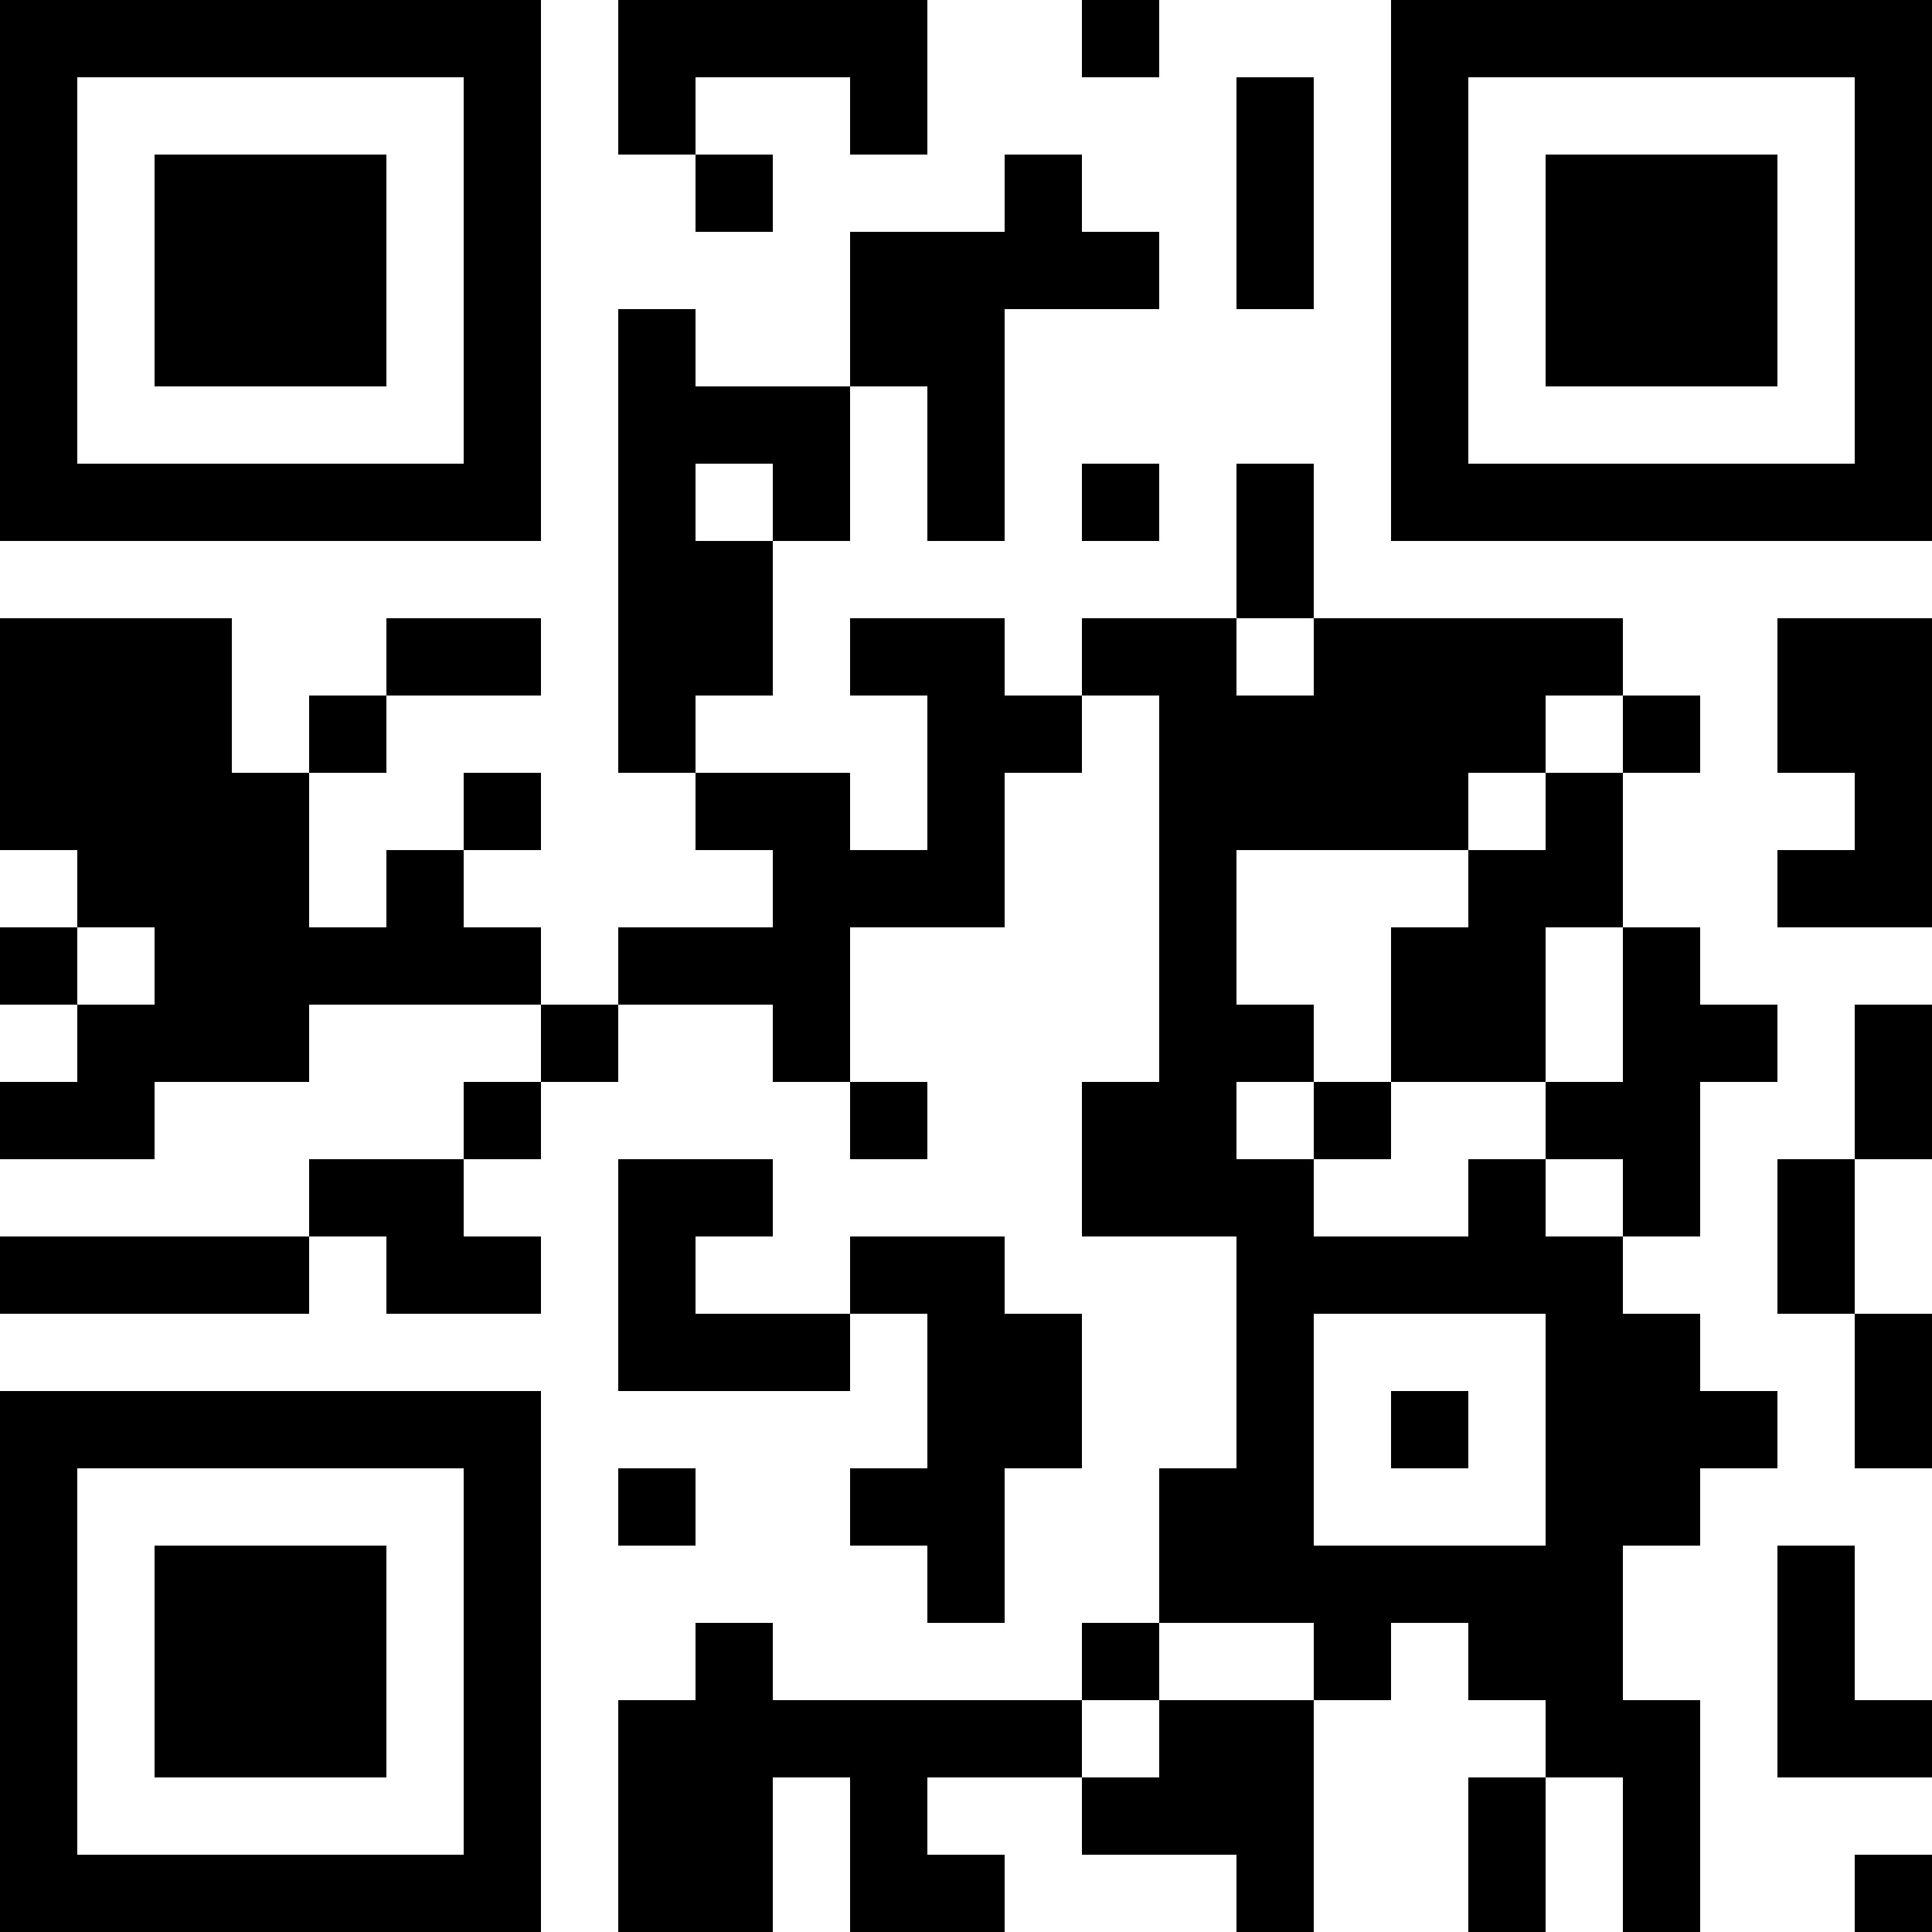 <?xml version="1.0" encoding="utf-8"?>
<svg viewBox="0 0 50 50" width="50" height="50" xmlns="http://www.w3.org/2000/svg">
  <path d="M 0 0 L 2 0 L 2 2 L 0 2 L 0 0 Z M 2 0 L 4 0 L 4 2 L 2 2 L 2 0 Z M 4 0 L 6 0 L 6 2 L 4 2 L 4 0 Z M 6 0 L 8 0 L 8 2 L 6 2 L 6 0 Z M 8 0 L 10 0 L 10 2 L 8 2 L 8 0 Z M 10 0 L 12 0 L 12 2 L 10 2 L 10 0 Z M 12 0 L 14 0 L 14 2 L 12 2 L 12 0 Z M 16 0 L 18 0 L 18 2 L 16 2 L 16 0 Z M 18 0 L 20 0 L 20 2 L 18 2 L 18 0 Z M 20 0 L 22 0 L 22 2 L 20 2 L 20 0 Z M 22 0 L 24 0 L 24 2 L 22 2 L 22 0 Z M 28 0 L 30 0 L 30 2 L 28 2 L 28 0 Z M 36 0 L 38 0 L 38 2 L 36 2 L 36 0 Z M 38 0 L 40 0 L 40 2 L 38 2 L 38 0 Z M 40 0 L 42 0 L 42 2 L 40 2 L 40 0 Z M 42 0 L 44 0 L 44 2 L 42 2 L 42 0 Z M 44 0 L 46 0 L 46 2 L 44 2 L 44 0 Z M 46 0 L 48 0 L 48 2 L 46 2 L 46 0 Z M 48 0 L 50 0 L 50 2 L 48 2 L 48 0 Z M 0 2 L 2 2 L 2 4 L 0 4 L 0 2 Z M 12 2 L 14 2 L 14 4 L 12 4 L 12 2 Z M 16 2 L 18 2 L 18 4 L 16 4 L 16 2 Z M 22 2 L 24 2 L 24 4 L 22 4 L 22 2 Z M 32 2 L 34 2 L 34 4 L 32 4 L 32 2 Z M 36 2 L 38 2 L 38 4 L 36 4 L 36 2 Z M 48 2 L 50 2 L 50 4 L 48 4 L 48 2 Z M 0 4 L 2 4 L 2 6 L 0 6 L 0 4 Z M 4 4 L 6 4 L 6 6 L 4 6 L 4 4 Z M 6 4 L 8 4 L 8 6 L 6 6 L 6 4 Z M 8 4 L 10 4 L 10 6 L 8 6 L 8 4 Z M 12 4 L 14 4 L 14 6 L 12 6 L 12 4 Z M 18 4 L 20 4 L 20 6 L 18 6 L 18 4 Z M 26 4 L 28 4 L 28 6 L 26 6 L 26 4 Z M 32 4 L 34 4 L 34 6 L 32 6 L 32 4 Z M 36 4 L 38 4 L 38 6 L 36 6 L 36 4 Z M 40 4 L 42 4 L 42 6 L 40 6 L 40 4 Z M 42 4 L 44 4 L 44 6 L 42 6 L 42 4 Z M 44 4 L 46 4 L 46 6 L 44 6 L 44 4 Z M 48 4 L 50 4 L 50 6 L 48 6 L 48 4 Z M 0 6 L 2 6 L 2 8 L 0 8 L 0 6 Z M 4 6 L 6 6 L 6 8 L 4 8 L 4 6 Z M 6 6 L 8 6 L 8 8 L 6 8 L 6 6 Z M 8 6 L 10 6 L 10 8 L 8 8 L 8 6 Z M 12 6 L 14 6 L 14 8 L 12 8 L 12 6 Z M 22 6 L 24 6 L 24 8 L 22 8 L 22 6 Z M 24 6 L 26 6 L 26 8 L 24 8 L 24 6 Z M 26 6 L 28 6 L 28 8 L 26 8 L 26 6 Z M 28 6 L 30 6 L 30 8 L 28 8 L 28 6 Z M 32 6 L 34 6 L 34 8 L 32 8 L 32 6 Z M 36 6 L 38 6 L 38 8 L 36 8 L 36 6 Z M 40 6 L 42 6 L 42 8 L 40 8 L 40 6 Z M 42 6 L 44 6 L 44 8 L 42 8 L 42 6 Z M 44 6 L 46 6 L 46 8 L 44 8 L 44 6 Z M 48 6 L 50 6 L 50 8 L 48 8 L 48 6 Z M 0 8 L 2 8 L 2 10 L 0 10 L 0 8 Z M 4 8 L 6 8 L 6 10 L 4 10 L 4 8 Z M 6 8 L 8 8 L 8 10 L 6 10 L 6 8 Z M 8 8 L 10 8 L 10 10 L 8 10 L 8 8 Z M 12 8 L 14 8 L 14 10 L 12 10 L 12 8 Z M 16 8 L 18 8 L 18 10 L 16 10 L 16 8 Z M 22 8 L 24 8 L 24 10 L 22 10 L 22 8 Z M 24 8 L 26 8 L 26 10 L 24 10 L 24 8 Z M 36 8 L 38 8 L 38 10 L 36 10 L 36 8 Z M 40 8 L 42 8 L 42 10 L 40 10 L 40 8 Z M 42 8 L 44 8 L 44 10 L 42 10 L 42 8 Z M 44 8 L 46 8 L 46 10 L 44 10 L 44 8 Z M 48 8 L 50 8 L 50 10 L 48 10 L 48 8 Z M 0 10 L 2 10 L 2 12 L 0 12 L 0 10 Z M 12 10 L 14 10 L 14 12 L 12 12 L 12 10 Z M 16 10 L 18 10 L 18 12 L 16 12 L 16 10 Z M 18 10 L 20 10 L 20 12 L 18 12 L 18 10 Z M 20 10 L 22 10 L 22 12 L 20 12 L 20 10 Z M 24 10 L 26 10 L 26 12 L 24 12 L 24 10 Z M 36 10 L 38 10 L 38 12 L 36 12 L 36 10 Z M 48 10 L 50 10 L 50 12 L 48 12 L 48 10 Z M 0 12 L 2 12 L 2 14 L 0 14 L 0 12 Z M 2 12 L 4 12 L 4 14 L 2 14 L 2 12 Z M 4 12 L 6 12 L 6 14 L 4 14 L 4 12 Z M 6 12 L 8 12 L 8 14 L 6 14 L 6 12 Z M 8 12 L 10 12 L 10 14 L 8 14 L 8 12 Z M 10 12 L 12 12 L 12 14 L 10 14 L 10 12 Z M 12 12 L 14 12 L 14 14 L 12 14 L 12 12 Z M 16 12 L 18 12 L 18 14 L 16 14 L 16 12 Z M 20 12 L 22 12 L 22 14 L 20 14 L 20 12 Z M 24 12 L 26 12 L 26 14 L 24 14 L 24 12 Z M 28 12 L 30 12 L 30 14 L 28 14 L 28 12 Z M 32 12 L 34 12 L 34 14 L 32 14 L 32 12 Z M 36 12 L 38 12 L 38 14 L 36 14 L 36 12 Z M 38 12 L 40 12 L 40 14 L 38 14 L 38 12 Z M 40 12 L 42 12 L 42 14 L 40 14 L 40 12 Z M 42 12 L 44 12 L 44 14 L 42 14 L 42 12 Z M 44 12 L 46 12 L 46 14 L 44 14 L 44 12 Z M 46 12 L 48 12 L 48 14 L 46 14 L 46 12 Z M 48 12 L 50 12 L 50 14 L 48 14 L 48 12 Z M 16 14 L 18 14 L 18 16 L 16 16 L 16 14 Z M 18 14 L 20 14 L 20 16 L 18 16 L 18 14 Z M 32 14 L 34 14 L 34 16 L 32 16 L 32 14 Z M 0 16 L 2 16 L 2 18 L 0 18 L 0 16 Z M 2 16 L 4 16 L 4 18 L 2 18 L 2 16 Z M 4 16 L 6 16 L 6 18 L 4 18 L 4 16 Z M 10 16 L 12 16 L 12 18 L 10 18 L 10 16 Z M 12 16 L 14 16 L 14 18 L 12 18 L 12 16 Z M 16 16 L 18 16 L 18 18 L 16 18 L 16 16 Z M 18 16 L 20 16 L 20 18 L 18 18 L 18 16 Z M 22 16 L 24 16 L 24 18 L 22 18 L 22 16 Z M 24 16 L 26 16 L 26 18 L 24 18 L 24 16 Z M 28 16 L 30 16 L 30 18 L 28 18 L 28 16 Z M 30 16 L 32 16 L 32 18 L 30 18 L 30 16 Z M 34 16 L 36 16 L 36 18 L 34 18 L 34 16 Z M 36 16 L 38 16 L 38 18 L 36 18 L 36 16 Z M 38 16 L 40 16 L 40 18 L 38 18 L 38 16 Z M 40 16 L 42 16 L 42 18 L 40 18 L 40 16 Z M 46 16 L 48 16 L 48 18 L 46 18 L 46 16 Z M 48 16 L 50 16 L 50 18 L 48 18 L 48 16 Z M 0 18 L 2 18 L 2 20 L 0 20 L 0 18 Z M 2 18 L 4 18 L 4 20 L 2 20 L 2 18 Z M 4 18 L 6 18 L 6 20 L 4 20 L 4 18 Z M 8 18 L 10 18 L 10 20 L 8 20 L 8 18 Z M 16 18 L 18 18 L 18 20 L 16 20 L 16 18 Z M 24 18 L 26 18 L 26 20 L 24 20 L 24 18 Z M 26 18 L 28 18 L 28 20 L 26 20 L 26 18 Z M 30 18 L 32 18 L 32 20 L 30 20 L 30 18 Z M 32 18 L 34 18 L 34 20 L 32 20 L 32 18 Z M 34 18 L 36 18 L 36 20 L 34 20 L 34 18 Z M 36 18 L 38 18 L 38 20 L 36 20 L 36 18 Z M 38 18 L 40 18 L 40 20 L 38 20 L 38 18 Z M 42 18 L 44 18 L 44 20 L 42 20 L 42 18 Z M 46 18 L 48 18 L 48 20 L 46 20 L 46 18 Z M 48 18 L 50 18 L 50 20 L 48 20 L 48 18 Z M 0 20 L 2 20 L 2 22 L 0 22 L 0 20 Z M 2 20 L 4 20 L 4 22 L 2 22 L 2 20 Z M 4 20 L 6 20 L 6 22 L 4 22 L 4 20 Z M 6 20 L 8 20 L 8 22 L 6 22 L 6 20 Z M 12 20 L 14 20 L 14 22 L 12 22 L 12 20 Z M 18 20 L 20 20 L 20 22 L 18 22 L 18 20 Z M 20 20 L 22 20 L 22 22 L 20 22 L 20 20 Z M 24 20 L 26 20 L 26 22 L 24 22 L 24 20 Z M 30 20 L 32 20 L 32 22 L 30 22 L 30 20 Z M 32 20 L 34 20 L 34 22 L 32 22 L 32 20 Z M 34 20 L 36 20 L 36 22 L 34 22 L 34 20 Z M 36 20 L 38 20 L 38 22 L 36 22 L 36 20 Z M 40 20 L 42 20 L 42 22 L 40 22 L 40 20 Z M 48 20 L 50 20 L 50 22 L 48 22 L 48 20 Z M 2 22 L 4 22 L 4 24 L 2 24 L 2 22 Z M 4 22 L 6 22 L 6 24 L 4 24 L 4 22 Z M 6 22 L 8 22 L 8 24 L 6 24 L 6 22 Z M 10 22 L 12 22 L 12 24 L 10 24 L 10 22 Z M 20 22 L 22 22 L 22 24 L 20 24 L 20 22 Z M 22 22 L 24 22 L 24 24 L 22 24 L 22 22 Z M 24 22 L 26 22 L 26 24 L 24 24 L 24 22 Z M 30 22 L 32 22 L 32 24 L 30 24 L 30 22 Z M 38 22 L 40 22 L 40 24 L 38 24 L 38 22 Z M 40 22 L 42 22 L 42 24 L 40 24 L 40 22 Z M 46 22 L 48 22 L 48 24 L 46 24 L 46 22 Z M 48 22 L 50 22 L 50 24 L 48 24 L 48 22 Z M 0 24 L 2 24 L 2 26 L 0 26 L 0 24 Z M 4 24 L 6 24 L 6 26 L 4 26 L 4 24 Z M 6 24 L 8 24 L 8 26 L 6 26 L 6 24 Z M 8 24 L 10 24 L 10 26 L 8 26 L 8 24 Z M 10 24 L 12 24 L 12 26 L 10 26 L 10 24 Z M 12 24 L 14 24 L 14 26 L 12 26 L 12 24 Z M 16 24 L 18 24 L 18 26 L 16 26 L 16 24 Z M 18 24 L 20 24 L 20 26 L 18 26 L 18 24 Z M 20 24 L 22 24 L 22 26 L 20 26 L 20 24 Z M 30 24 L 32 24 L 32 26 L 30 26 L 30 24 Z M 36 24 L 38 24 L 38 26 L 36 26 L 36 24 Z M 38 24 L 40 24 L 40 26 L 38 26 L 38 24 Z M 42 24 L 44 24 L 44 26 L 42 26 L 42 24 Z M 2 26 L 4 26 L 4 28 L 2 28 L 2 26 Z M 4 26 L 6 26 L 6 28 L 4 28 L 4 26 Z M 6 26 L 8 26 L 8 28 L 6 28 L 6 26 Z M 14 26 L 16 26 L 16 28 L 14 28 L 14 26 Z M 20 26 L 22 26 L 22 28 L 20 28 L 20 26 Z M 30 26 L 32 26 L 32 28 L 30 28 L 30 26 Z M 32 26 L 34 26 L 34 28 L 32 28 L 32 26 Z M 36 26 L 38 26 L 38 28 L 36 28 L 36 26 Z M 38 26 L 40 26 L 40 28 L 38 28 L 38 26 Z M 42 26 L 44 26 L 44 28 L 42 28 L 42 26 Z M 44 26 L 46 26 L 46 28 L 44 28 L 44 26 Z M 48 26 L 50 26 L 50 28 L 48 28 L 48 26 Z M 0 28 L 2 28 L 2 30 L 0 30 L 0 28 Z M 2 28 L 4 28 L 4 30 L 2 30 L 2 28 Z M 12 28 L 14 28 L 14 30 L 12 30 L 12 28 Z M 22 28 L 24 28 L 24 30 L 22 30 L 22 28 Z M 28 28 L 30 28 L 30 30 L 28 30 L 28 28 Z M 30 28 L 32 28 L 32 30 L 30 30 L 30 28 Z M 34 28 L 36 28 L 36 30 L 34 30 L 34 28 Z M 40 28 L 42 28 L 42 30 L 40 30 L 40 28 Z M 42 28 L 44 28 L 44 30 L 42 30 L 42 28 Z M 48 28 L 50 28 L 50 30 L 48 30 L 48 28 Z M 8 30 L 10 30 L 10 32 L 8 32 L 8 30 Z M 10 30 L 12 30 L 12 32 L 10 32 L 10 30 Z M 16 30 L 18 30 L 18 32 L 16 32 L 16 30 Z M 18 30 L 20 30 L 20 32 L 18 32 L 18 30 Z M 28 30 L 30 30 L 30 32 L 28 32 L 28 30 Z M 30 30 L 32 30 L 32 32 L 30 32 L 30 30 Z M 32 30 L 34 30 L 34 32 L 32 32 L 32 30 Z M 38 30 L 40 30 L 40 32 L 38 32 L 38 30 Z M 42 30 L 44 30 L 44 32 L 42 32 L 42 30 Z M 46 30 L 48 30 L 48 32 L 46 32 L 46 30 Z M 0 32 L 2 32 L 2 34 L 0 34 L 0 32 Z M 2 32 L 4 32 L 4 34 L 2 34 L 2 32 Z M 4 32 L 6 32 L 6 34 L 4 34 L 4 32 Z M 6 32 L 8 32 L 8 34 L 6 34 L 6 32 Z M 10 32 L 12 32 L 12 34 L 10 34 L 10 32 Z M 12 32 L 14 32 L 14 34 L 12 34 L 12 32 Z M 16 32 L 18 32 L 18 34 L 16 34 L 16 32 Z M 22 32 L 24 32 L 24 34 L 22 34 L 22 32 Z M 24 32 L 26 32 L 26 34 L 24 34 L 24 32 Z M 32 32 L 34 32 L 34 34 L 32 34 L 32 32 Z M 34 32 L 36 32 L 36 34 L 34 34 L 34 32 Z M 36 32 L 38 32 L 38 34 L 36 34 L 36 32 Z M 38 32 L 40 32 L 40 34 L 38 34 L 38 32 Z M 40 32 L 42 32 L 42 34 L 40 34 L 40 32 Z M 46 32 L 48 32 L 48 34 L 46 34 L 46 32 Z M 16 34 L 18 34 L 18 36 L 16 36 L 16 34 Z M 18 34 L 20 34 L 20 36 L 18 36 L 18 34 Z M 20 34 L 22 34 L 22 36 L 20 36 L 20 34 Z M 24 34 L 26 34 L 26 36 L 24 36 L 24 34 Z M 26 34 L 28 34 L 28 36 L 26 36 L 26 34 Z M 32 34 L 34 34 L 34 36 L 32 36 L 32 34 Z M 40 34 L 42 34 L 42 36 L 40 36 L 40 34 Z M 42 34 L 44 34 L 44 36 L 42 36 L 42 34 Z M 48 34 L 50 34 L 50 36 L 48 36 L 48 34 Z M 0 36 L 2 36 L 2 38 L 0 38 L 0 36 Z M 2 36 L 4 36 L 4 38 L 2 38 L 2 36 Z M 4 36 L 6 36 L 6 38 L 4 38 L 4 36 Z M 6 36 L 8 36 L 8 38 L 6 38 L 6 36 Z M 8 36 L 10 36 L 10 38 L 8 38 L 8 36 Z M 10 36 L 12 36 L 12 38 L 10 38 L 10 36 Z M 12 36 L 14 36 L 14 38 L 12 38 L 12 36 Z M 24 36 L 26 36 L 26 38 L 24 38 L 24 36 Z M 26 36 L 28 36 L 28 38 L 26 38 L 26 36 Z M 32 36 L 34 36 L 34 38 L 32 38 L 32 36 Z M 36 36 L 38 36 L 38 38 L 36 38 L 36 36 Z M 40 36 L 42 36 L 42 38 L 40 38 L 40 36 Z M 42 36 L 44 36 L 44 38 L 42 38 L 42 36 Z M 44 36 L 46 36 L 46 38 L 44 38 L 44 36 Z M 48 36 L 50 36 L 50 38 L 48 38 L 48 36 Z M 0 38 L 2 38 L 2 40 L 0 40 L 0 38 Z M 12 38 L 14 38 L 14 40 L 12 40 L 12 38 Z M 16 38 L 18 38 L 18 40 L 16 40 L 16 38 Z M 22 38 L 24 38 L 24 40 L 22 40 L 22 38 Z M 24 38 L 26 38 L 26 40 L 24 40 L 24 38 Z M 30 38 L 32 38 L 32 40 L 30 40 L 30 38 Z M 32 38 L 34 38 L 34 40 L 32 40 L 32 38 Z M 40 38 L 42 38 L 42 40 L 40 40 L 40 38 Z M 42 38 L 44 38 L 44 40 L 42 40 L 42 38 Z M 0 40 L 2 40 L 2 42 L 0 42 L 0 40 Z M 4 40 L 6 40 L 6 42 L 4 42 L 4 40 Z M 6 40 L 8 40 L 8 42 L 6 42 L 6 40 Z M 8 40 L 10 40 L 10 42 L 8 42 L 8 40 Z M 12 40 L 14 40 L 14 42 L 12 42 L 12 40 Z M 24 40 L 26 40 L 26 42 L 24 42 L 24 40 Z M 30 40 L 32 40 L 32 42 L 30 42 L 30 40 Z M 32 40 L 34 40 L 34 42 L 32 42 L 32 40 Z M 34 40 L 36 40 L 36 42 L 34 42 L 34 40 Z M 36 40 L 38 40 L 38 42 L 36 42 L 36 40 Z M 38 40 L 40 40 L 40 42 L 38 42 L 38 40 Z M 40 40 L 42 40 L 42 42 L 40 42 L 40 40 Z M 46 40 L 48 40 L 48 42 L 46 42 L 46 40 Z M 0 42 L 2 42 L 2 44 L 0 44 L 0 42 Z M 4 42 L 6 42 L 6 44 L 4 44 L 4 42 Z M 6 42 L 8 42 L 8 44 L 6 44 L 6 42 Z M 8 42 L 10 42 L 10 44 L 8 44 L 8 42 Z M 12 42 L 14 42 L 14 44 L 12 44 L 12 42 Z M 18 42 L 20 42 L 20 44 L 18 44 L 18 42 Z M 28 42 L 30 42 L 30 44 L 28 44 L 28 42 Z M 34 42 L 36 42 L 36 44 L 34 44 L 34 42 Z M 38 42 L 40 42 L 40 44 L 38 44 L 38 42 Z M 40 42 L 42 42 L 42 44 L 40 44 L 40 42 Z M 46 42 L 48 42 L 48 44 L 46 44 L 46 42 Z M 0 44 L 2 44 L 2 46 L 0 46 L 0 44 Z M 4 44 L 6 44 L 6 46 L 4 46 L 4 44 Z M 6 44 L 8 44 L 8 46 L 6 46 L 6 44 Z M 8 44 L 10 44 L 10 46 L 8 46 L 8 44 Z M 12 44 L 14 44 L 14 46 L 12 46 L 12 44 Z M 16 44 L 18 44 L 18 46 L 16 46 L 16 44 Z M 18 44 L 20 44 L 20 46 L 18 46 L 18 44 Z M 20 44 L 22 44 L 22 46 L 20 46 L 20 44 Z M 22 44 L 24 44 L 24 46 L 22 46 L 22 44 Z M 24 44 L 26 44 L 26 46 L 24 46 L 24 44 Z M 26 44 L 28 44 L 28 46 L 26 46 L 26 44 Z M 30 44 L 32 44 L 32 46 L 30 46 L 30 44 Z M 32 44 L 34 44 L 34 46 L 32 46 L 32 44 Z M 40 44 L 42 44 L 42 46 L 40 46 L 40 44 Z M 42 44 L 44 44 L 44 46 L 42 46 L 42 44 Z M 46 44 L 48 44 L 48 46 L 46 46 L 46 44 Z M 48 44 L 50 44 L 50 46 L 48 46 L 48 44 Z M 0 46 L 2 46 L 2 48 L 0 48 L 0 46 Z M 12 46 L 14 46 L 14 48 L 12 48 L 12 46 Z M 16 46 L 18 46 L 18 48 L 16 48 L 16 46 Z M 18 46 L 20 46 L 20 48 L 18 48 L 18 46 Z M 22 46 L 24 46 L 24 48 L 22 48 L 22 46 Z M 28 46 L 30 46 L 30 48 L 28 48 L 28 46 Z M 30 46 L 32 46 L 32 48 L 30 48 L 30 46 Z M 32 46 L 34 46 L 34 48 L 32 48 L 32 46 Z M 38 46 L 40 46 L 40 48 L 38 48 L 38 46 Z M 42 46 L 44 46 L 44 48 L 42 48 L 42 46 Z M 0 48 L 2 48 L 2 50 L 0 50 L 0 48 Z M 2 48 L 4 48 L 4 50 L 2 50 L 2 48 Z M 4 48 L 6 48 L 6 50 L 4 50 L 4 48 Z M 6 48 L 8 48 L 8 50 L 6 50 L 6 48 Z M 8 48 L 10 48 L 10 50 L 8 50 L 8 48 Z M 10 48 L 12 48 L 12 50 L 10 50 L 10 48 Z M 12 48 L 14 48 L 14 50 L 12 50 L 12 48 Z M 16 48 L 18 48 L 18 50 L 16 50 L 16 48 Z M 18 48 L 20 48 L 20 50 L 18 50 L 18 48 Z M 22 48 L 24 48 L 24 50 L 22 50 L 22 48 Z M 24 48 L 26 48 L 26 50 L 24 50 L 24 48 Z M 32 48 L 34 48 L 34 50 L 32 50 L 32 48 Z M 38 48 L 40 48 L 40 50 L 38 50 L 38 48 Z M 42 48 L 44 48 L 44 50 L 42 50 L 42 48 Z M 48 48 L 50 48 L 50 50 L 48 50 L 48 48 Z" stroke="transparent" fill="black" transform="matrix(1, 0, 0, 1, 0, 0)"/>
</svg>
